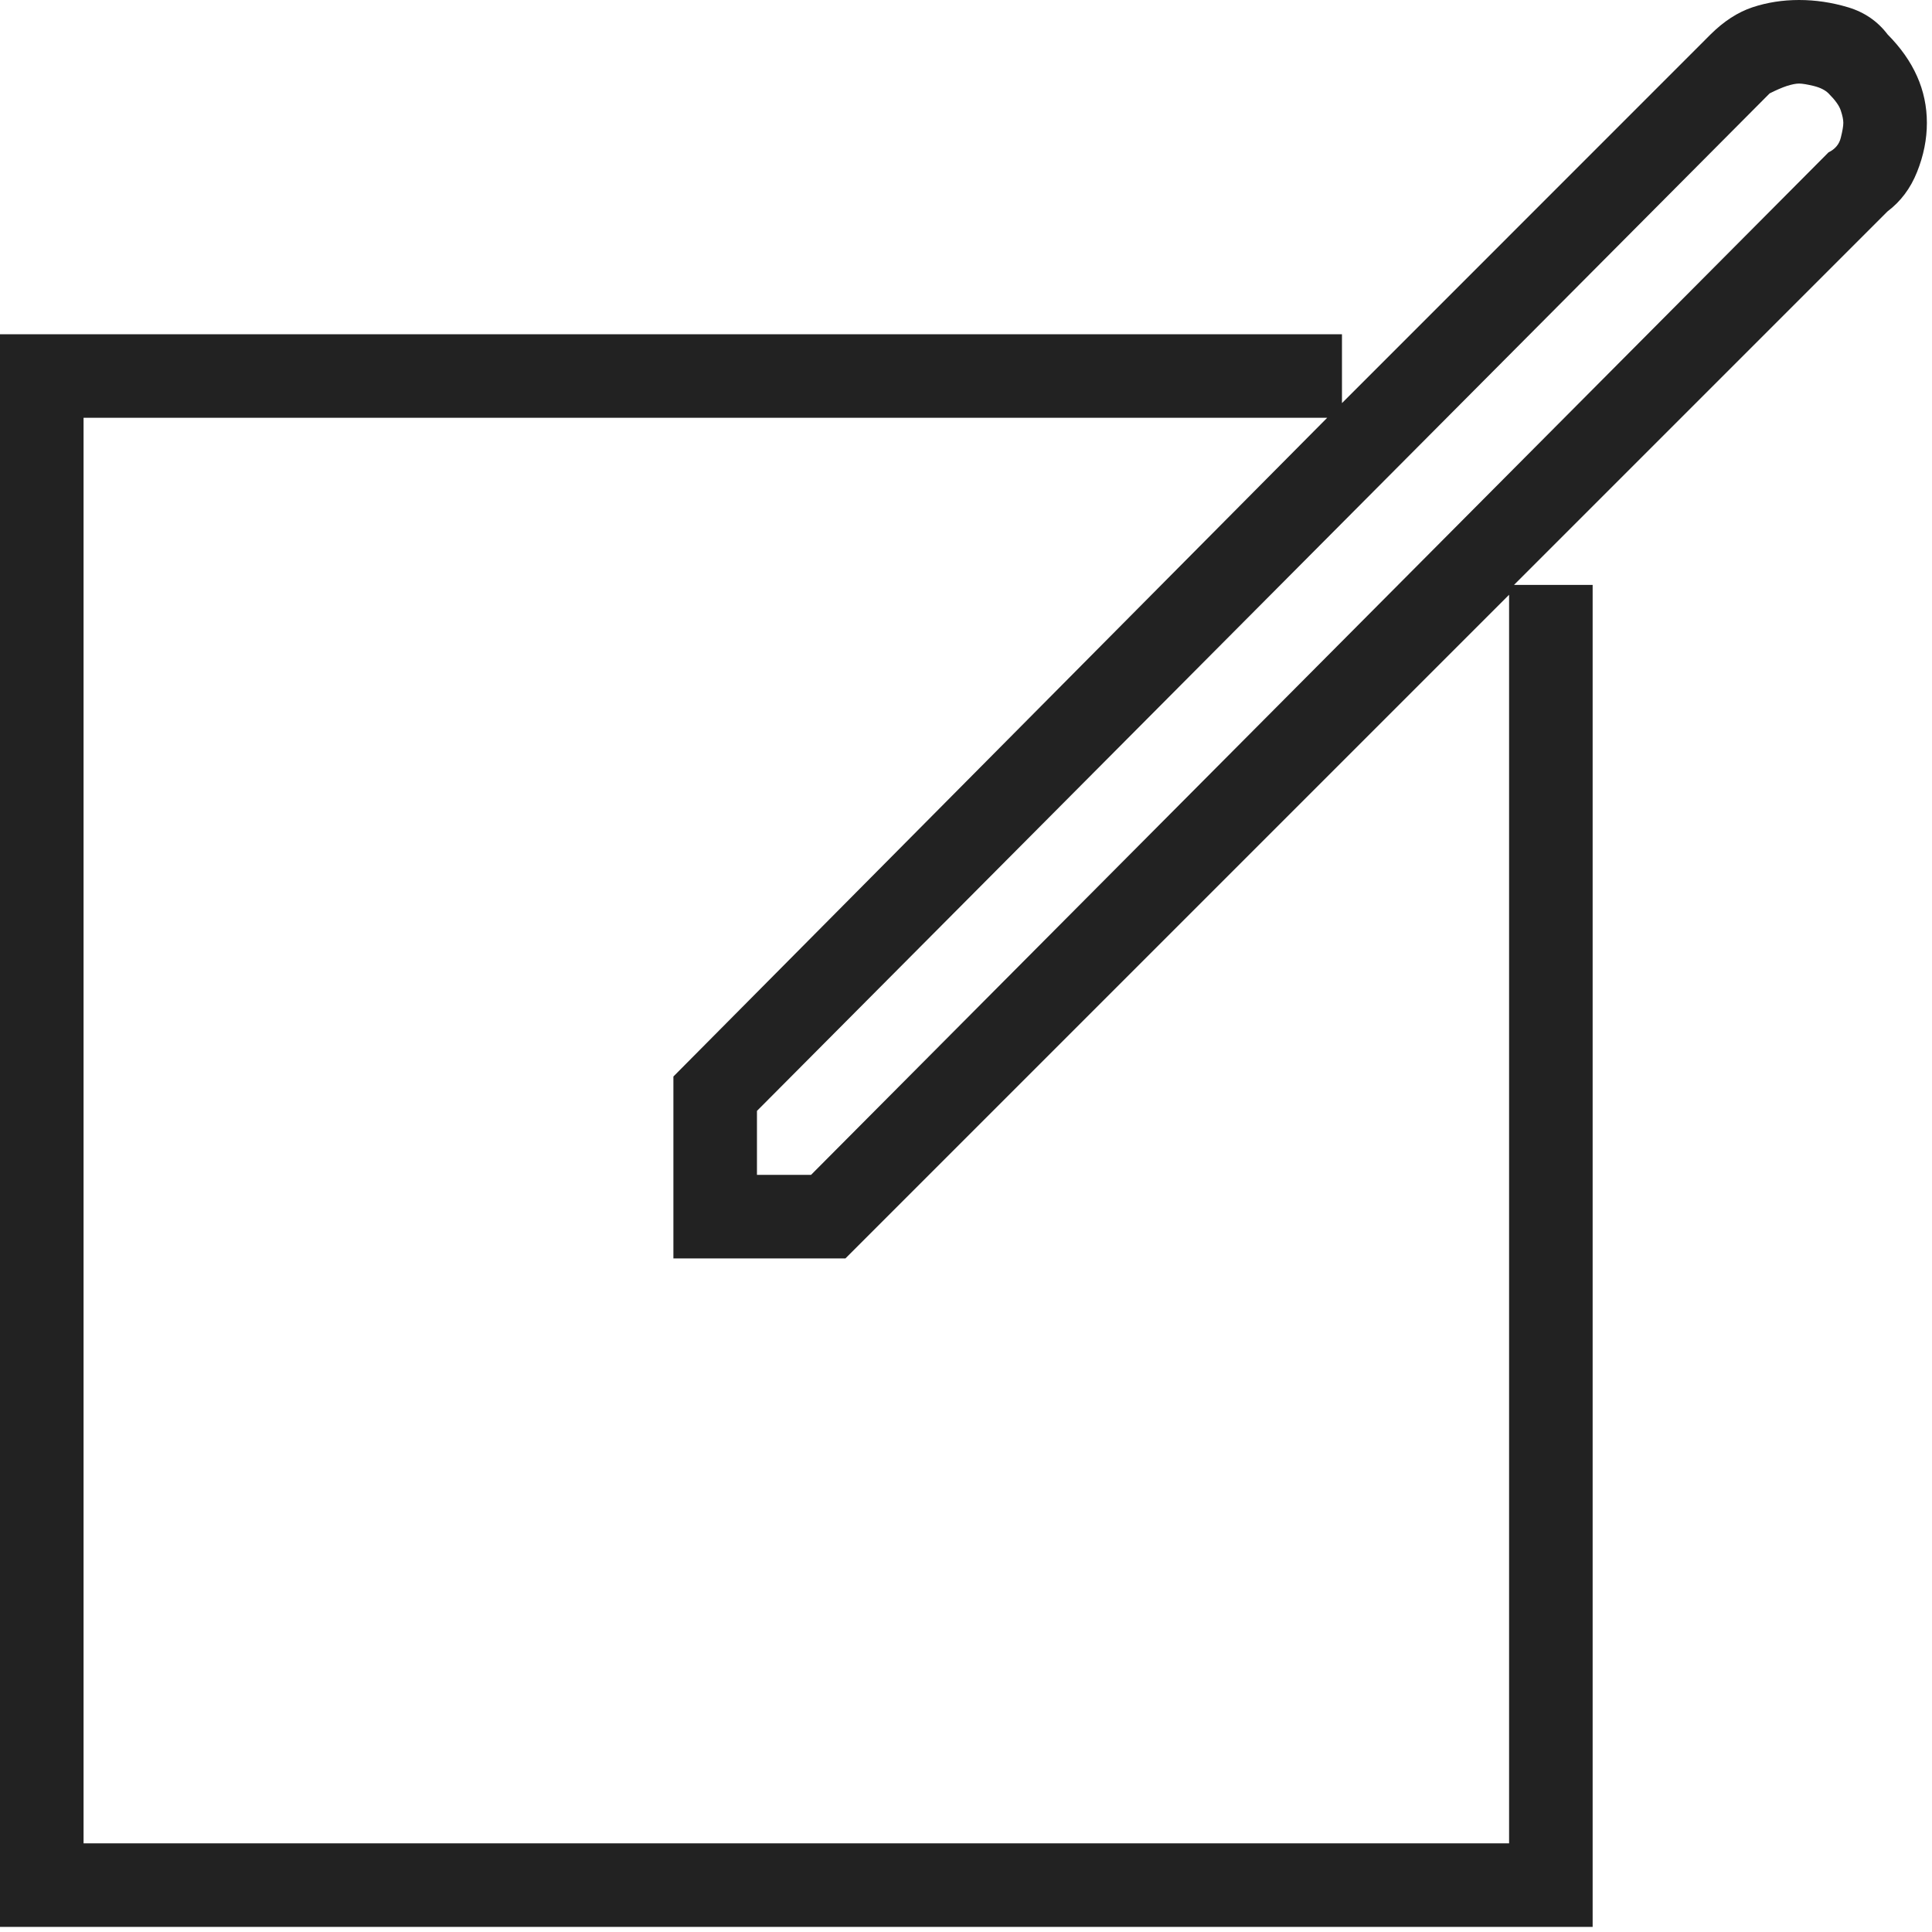 <svg width="20" height="20" viewBox="0 0 20 20" fill="none" xmlns="http://www.w3.org/2000/svg">
<path fill-rule="evenodd" clip-rule="evenodd" d="M19.54 0.356C19.438 0.221 19.302 0.127 19.133 0.076C18.963 0.025 18.794 0 18.624 0C18.454 0 18.293 0.025 18.14 0.076C17.988 0.127 17.844 0.221 17.708 0.356L13.892 4.173V3.46H0V19.947H16.487V6.055H15.673L19.54 2.188C19.675 2.086 19.777 1.951 19.845 1.781C19.913 1.611 19.947 1.442 19.947 1.272C19.947 1.103 19.913 0.941 19.845 0.789C19.777 0.636 19.675 0.492 19.54 0.356ZM15.622 19.082H0.865V4.325H13.739L6.971 11.144V13.027H8.752L15.622 6.157V19.082ZM18.929 1.577L8.396 12.162H7.836V11.5L18.319 0.967C18.386 0.933 18.446 0.907 18.497 0.89C18.548 0.874 18.59 0.865 18.624 0.865C18.658 0.865 18.709 0.874 18.776 0.89C18.844 0.907 18.895 0.933 18.929 0.967C18.997 1.035 19.04 1.094 19.056 1.145C19.073 1.196 19.082 1.238 19.082 1.272C19.082 1.306 19.073 1.357 19.056 1.425C19.04 1.493 18.997 1.544 18.929 1.577Z" fill="#222222"/>
</svg>
